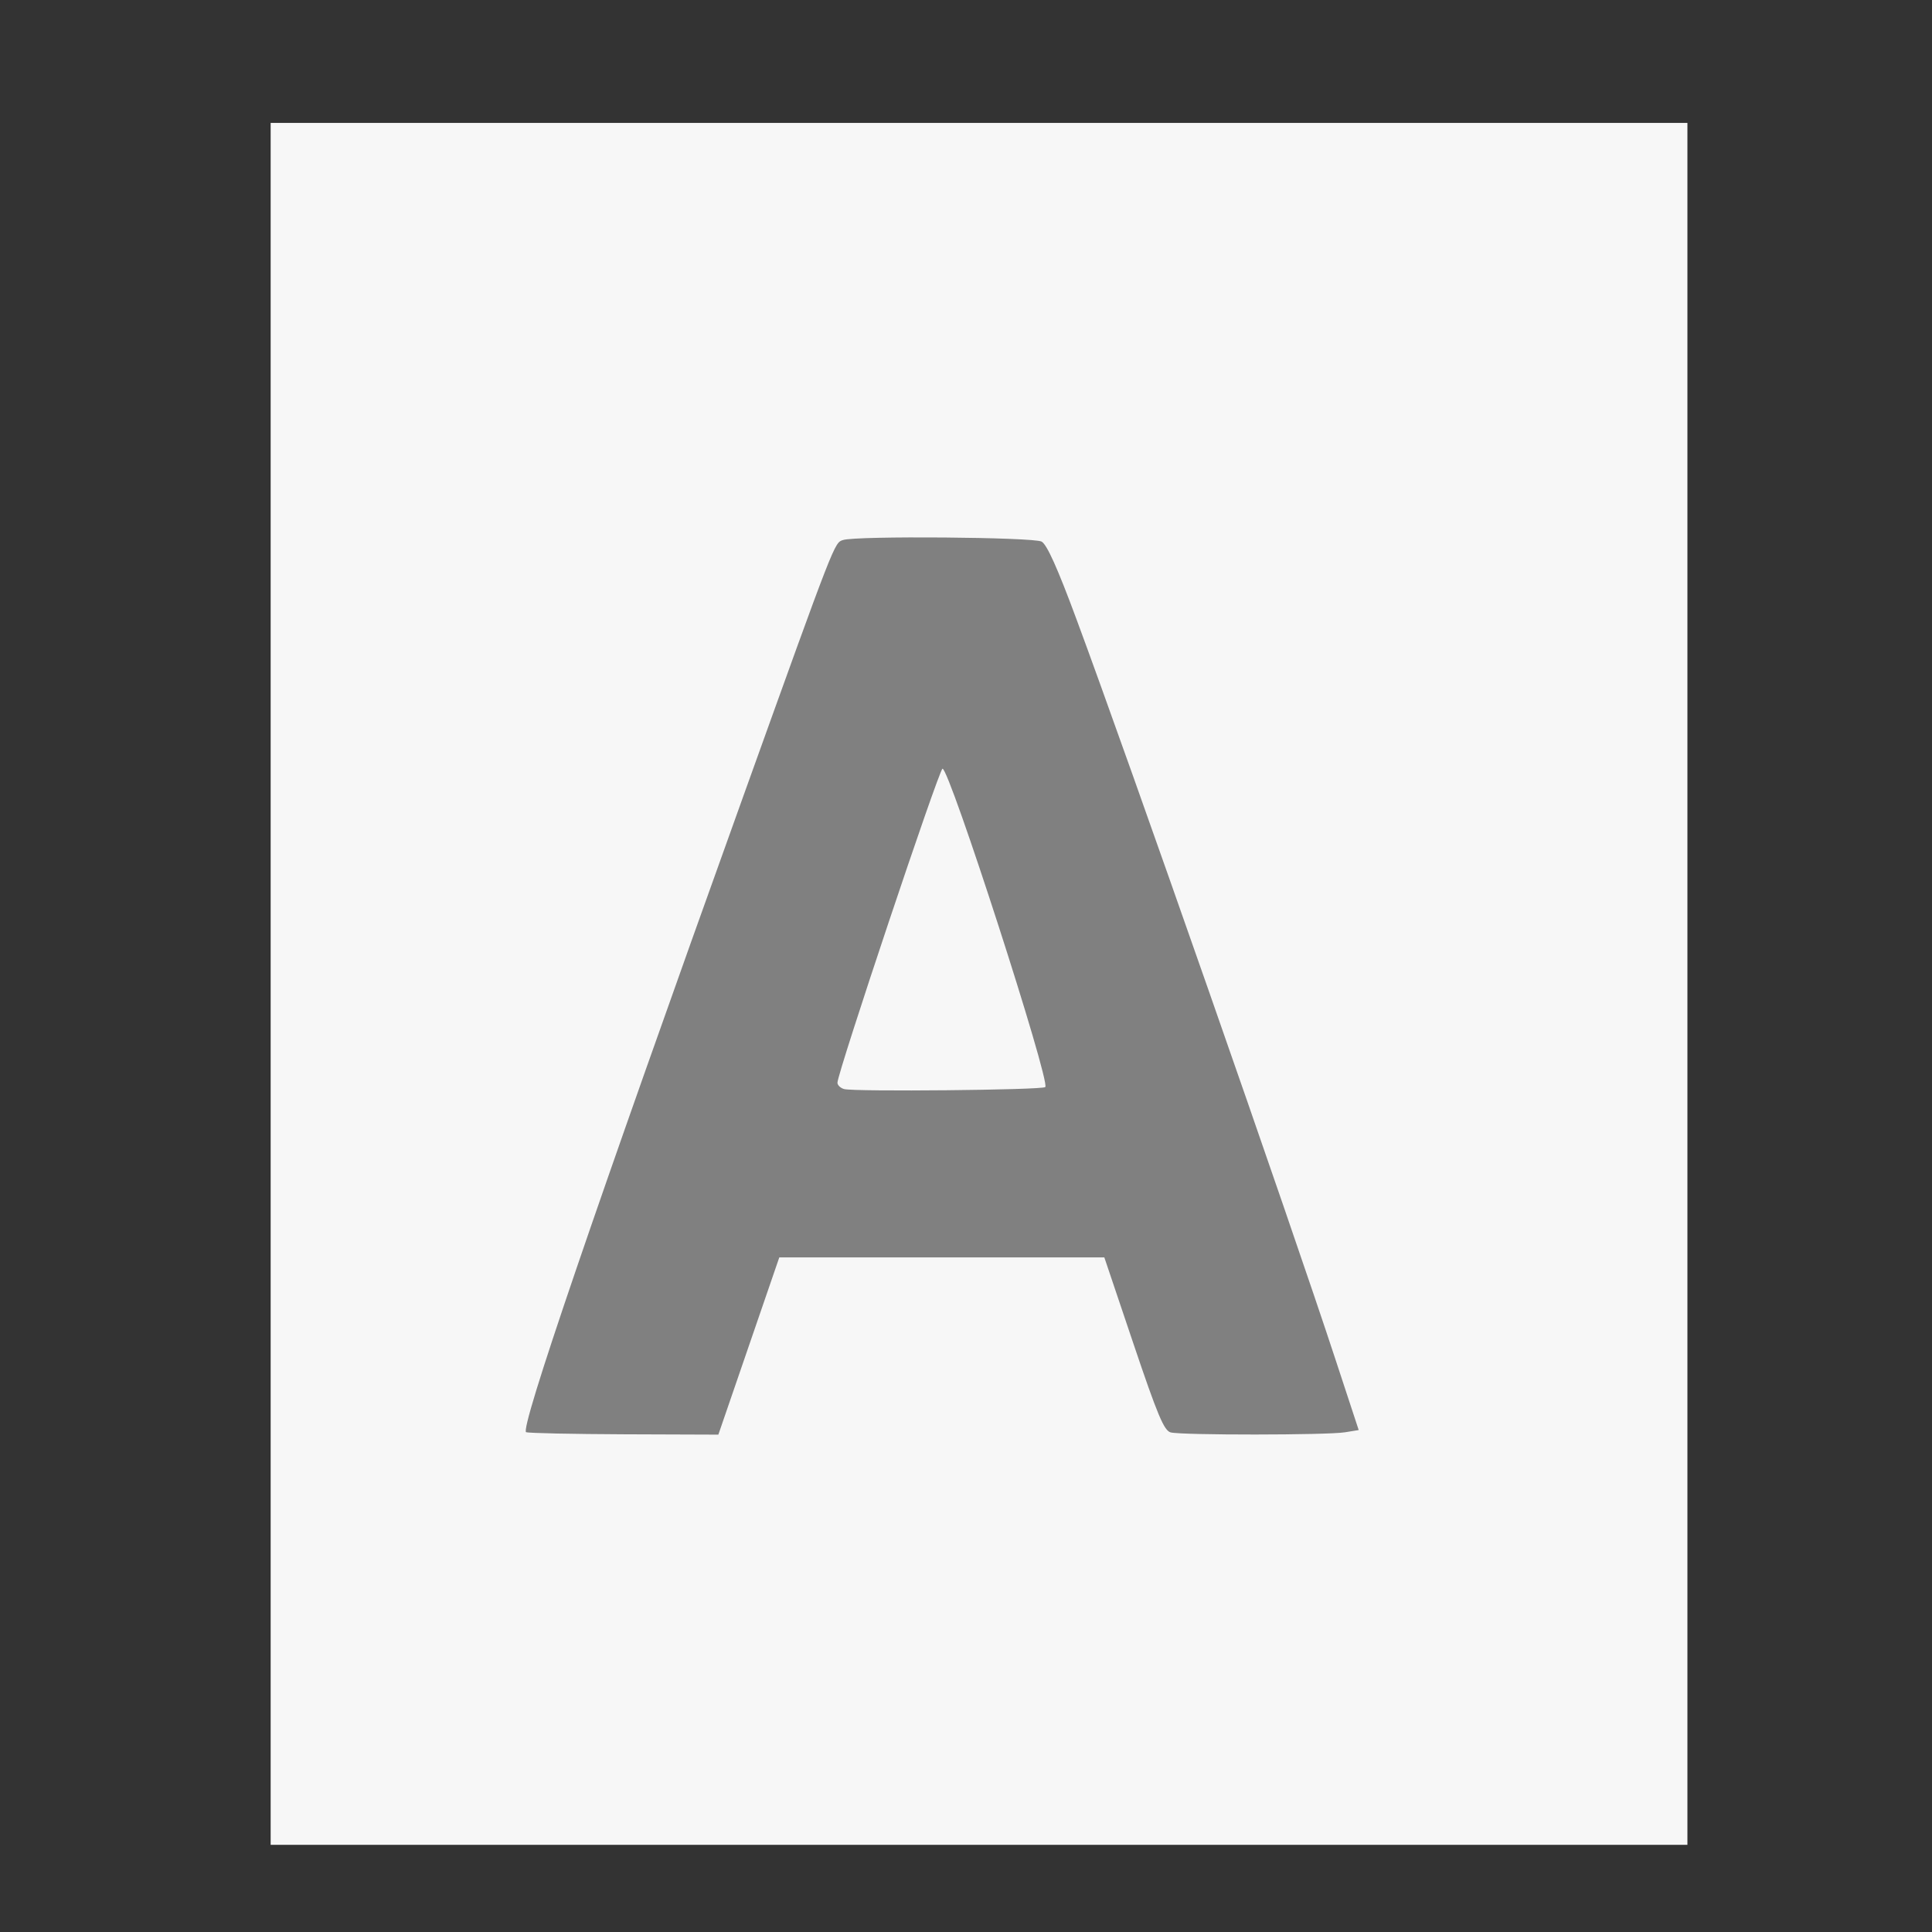 <?xml version="1.0" encoding="UTF-8" standalone="no"?>
<!-- Created with Inkscape (http://www.inkscape.org/) -->

<svg
   xmlns:dc="http://purl.org/dc/elements/1.1/"
   xmlns:cc="http://creativecommons.org/ns#"
   xmlns:rdf="http://www.w3.org/1999/02/22-rdf-syntax-ns#"
   xmlns:svg="http://www.w3.org/2000/svg"
   xmlns="http://www.w3.org/2000/svg"
   xmlns:sodipodi="http://sodipodi.sourceforge.net/DTD/sodipodi-0.dtd"
   xmlns:inkscape="http://www.inkscape.org/namespaces/inkscape"
   id="svg2"
   version="1.1"
   inkscape:version="0.92.1 r15371"
   width="22"
   height="22"
   viewBox="0 0 22 22"
   sodipodi:docname="goldendict.svg">
  <rect x="0" y="0" width="22" height="22" fill="#333333" stroke="none"/>
  <defs
     id="defs6" />
  <sodipodi:namedview
     pagecolor="#ffffff"
     bordercolor="#666666"
     borderopacity="1"
     objecttolerance="10"
     gridtolerance="10"
     guidetolerance="10"
     inkscape:pageopacity="0"
     inkscape:pageshadow="2"
     inkscape:window-width="1366"
     inkscape:window-height="714"
     id="namedview4"
     inkscape:document-units="px"
     showgrid="false"
     inkscape:zoom="13.15625"
     inkscape:cx="9.9819059"
     inkscape:cy="3.3467174"
     inkscape:window-x="0"
     inkscape:window-y="0"
     inkscape:window-maximized="1"
     inkscape:current-layer="svg2" />
  <g
     id="g831"
     transform="matrix(1.271,0,0,1.271,-4.047,-0.09)">
    <rect
       ry="0"
       rx="0"
       y="1.172"
       x="5.609"
       height="15.427"
       width="12.693"
       id="rect2998"
       style="fill:#f7f7f7;fill-opacity:1;stroke:none;stroke-width:0.044" />
    <path
       inkscape:connector-curvature="0"
       id="path2996"
       d="M 7.898,12.903 C 7.839,12.879 8.507,10.923 9.85,7.186 10.669,4.907 10.659,4.934 10.737,4.909 c 0.119,-0.039 1.704,-0.026 1.779,0.014 0.047,0.025 0.143,0.237 0.313,0.697 0.47,1.266 1.913,5.39 2.324,6.643 l 0.204,0.62 -0.123,0.02 c -0.157,0.026 -1.466,0.027 -1.562,9.47e-4 -0.059,-0.016 -0.117,-0.154 -0.333,-0.794 L 13.078,11.336 h -1.456 -1.456 l -0.273,0.794 -0.273,0.794 -0.841,-0.003 c -0.463,-0.002 -0.859,-0.01 -0.881,-0.019 z M 12.549,9.81 c 0.048,-0.048 -0.864,-2.871 -0.921,-2.852 -0.033,0.011 -0.941,2.725 -0.941,2.813 0,0.022 0.027,0.048 0.06,0.057 0.092,0.025 1.776,0.009 1.802,-0.018 z"
       style="fill:#808080;fill-opacity:1;fill-rule:evenodd;stroke:none;stroke-width:0.044" />
  </g>
</svg>
